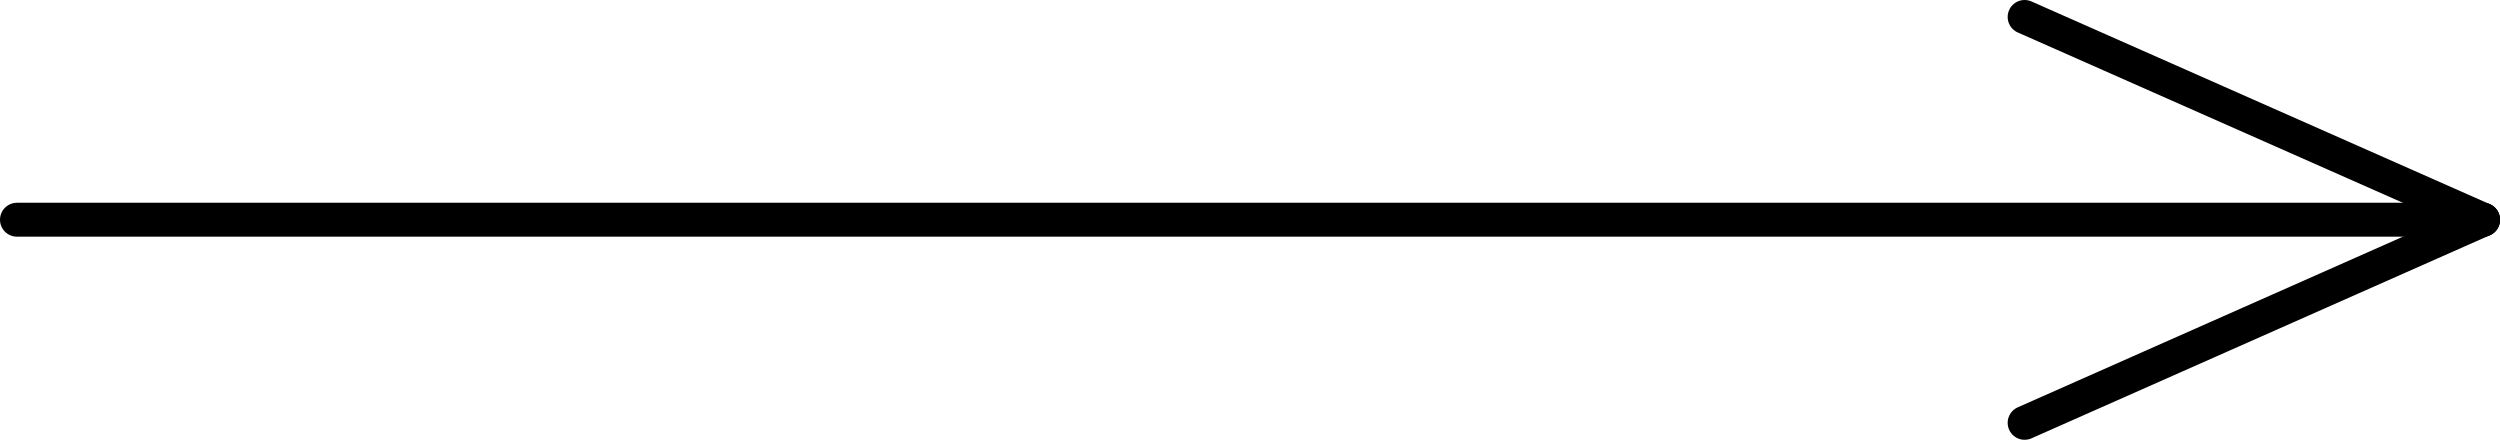 <svg xmlns="http://www.w3.org/2000/svg" viewBox="0 0 73.73 12.97"><defs><style>.cls-1{fill:none;stroke:#000;stroke-linecap:round;stroke-miterlimit:10;}</style></defs><g id="Layer_2" data-name="Layer 2"><g id="Layer_1-2" data-name="Layer 1"><line class="cls-1" x1="0.5" y1="6.48" x2="73.23" y2="6.48"/><line class="cls-1" x1="73.23" y1="6.48" x2="59.71" y2="0.5"/><line class="cls-1" x1="59.71" y1="12.47" x2="73.23" y2="6.48"/></g></g></svg>